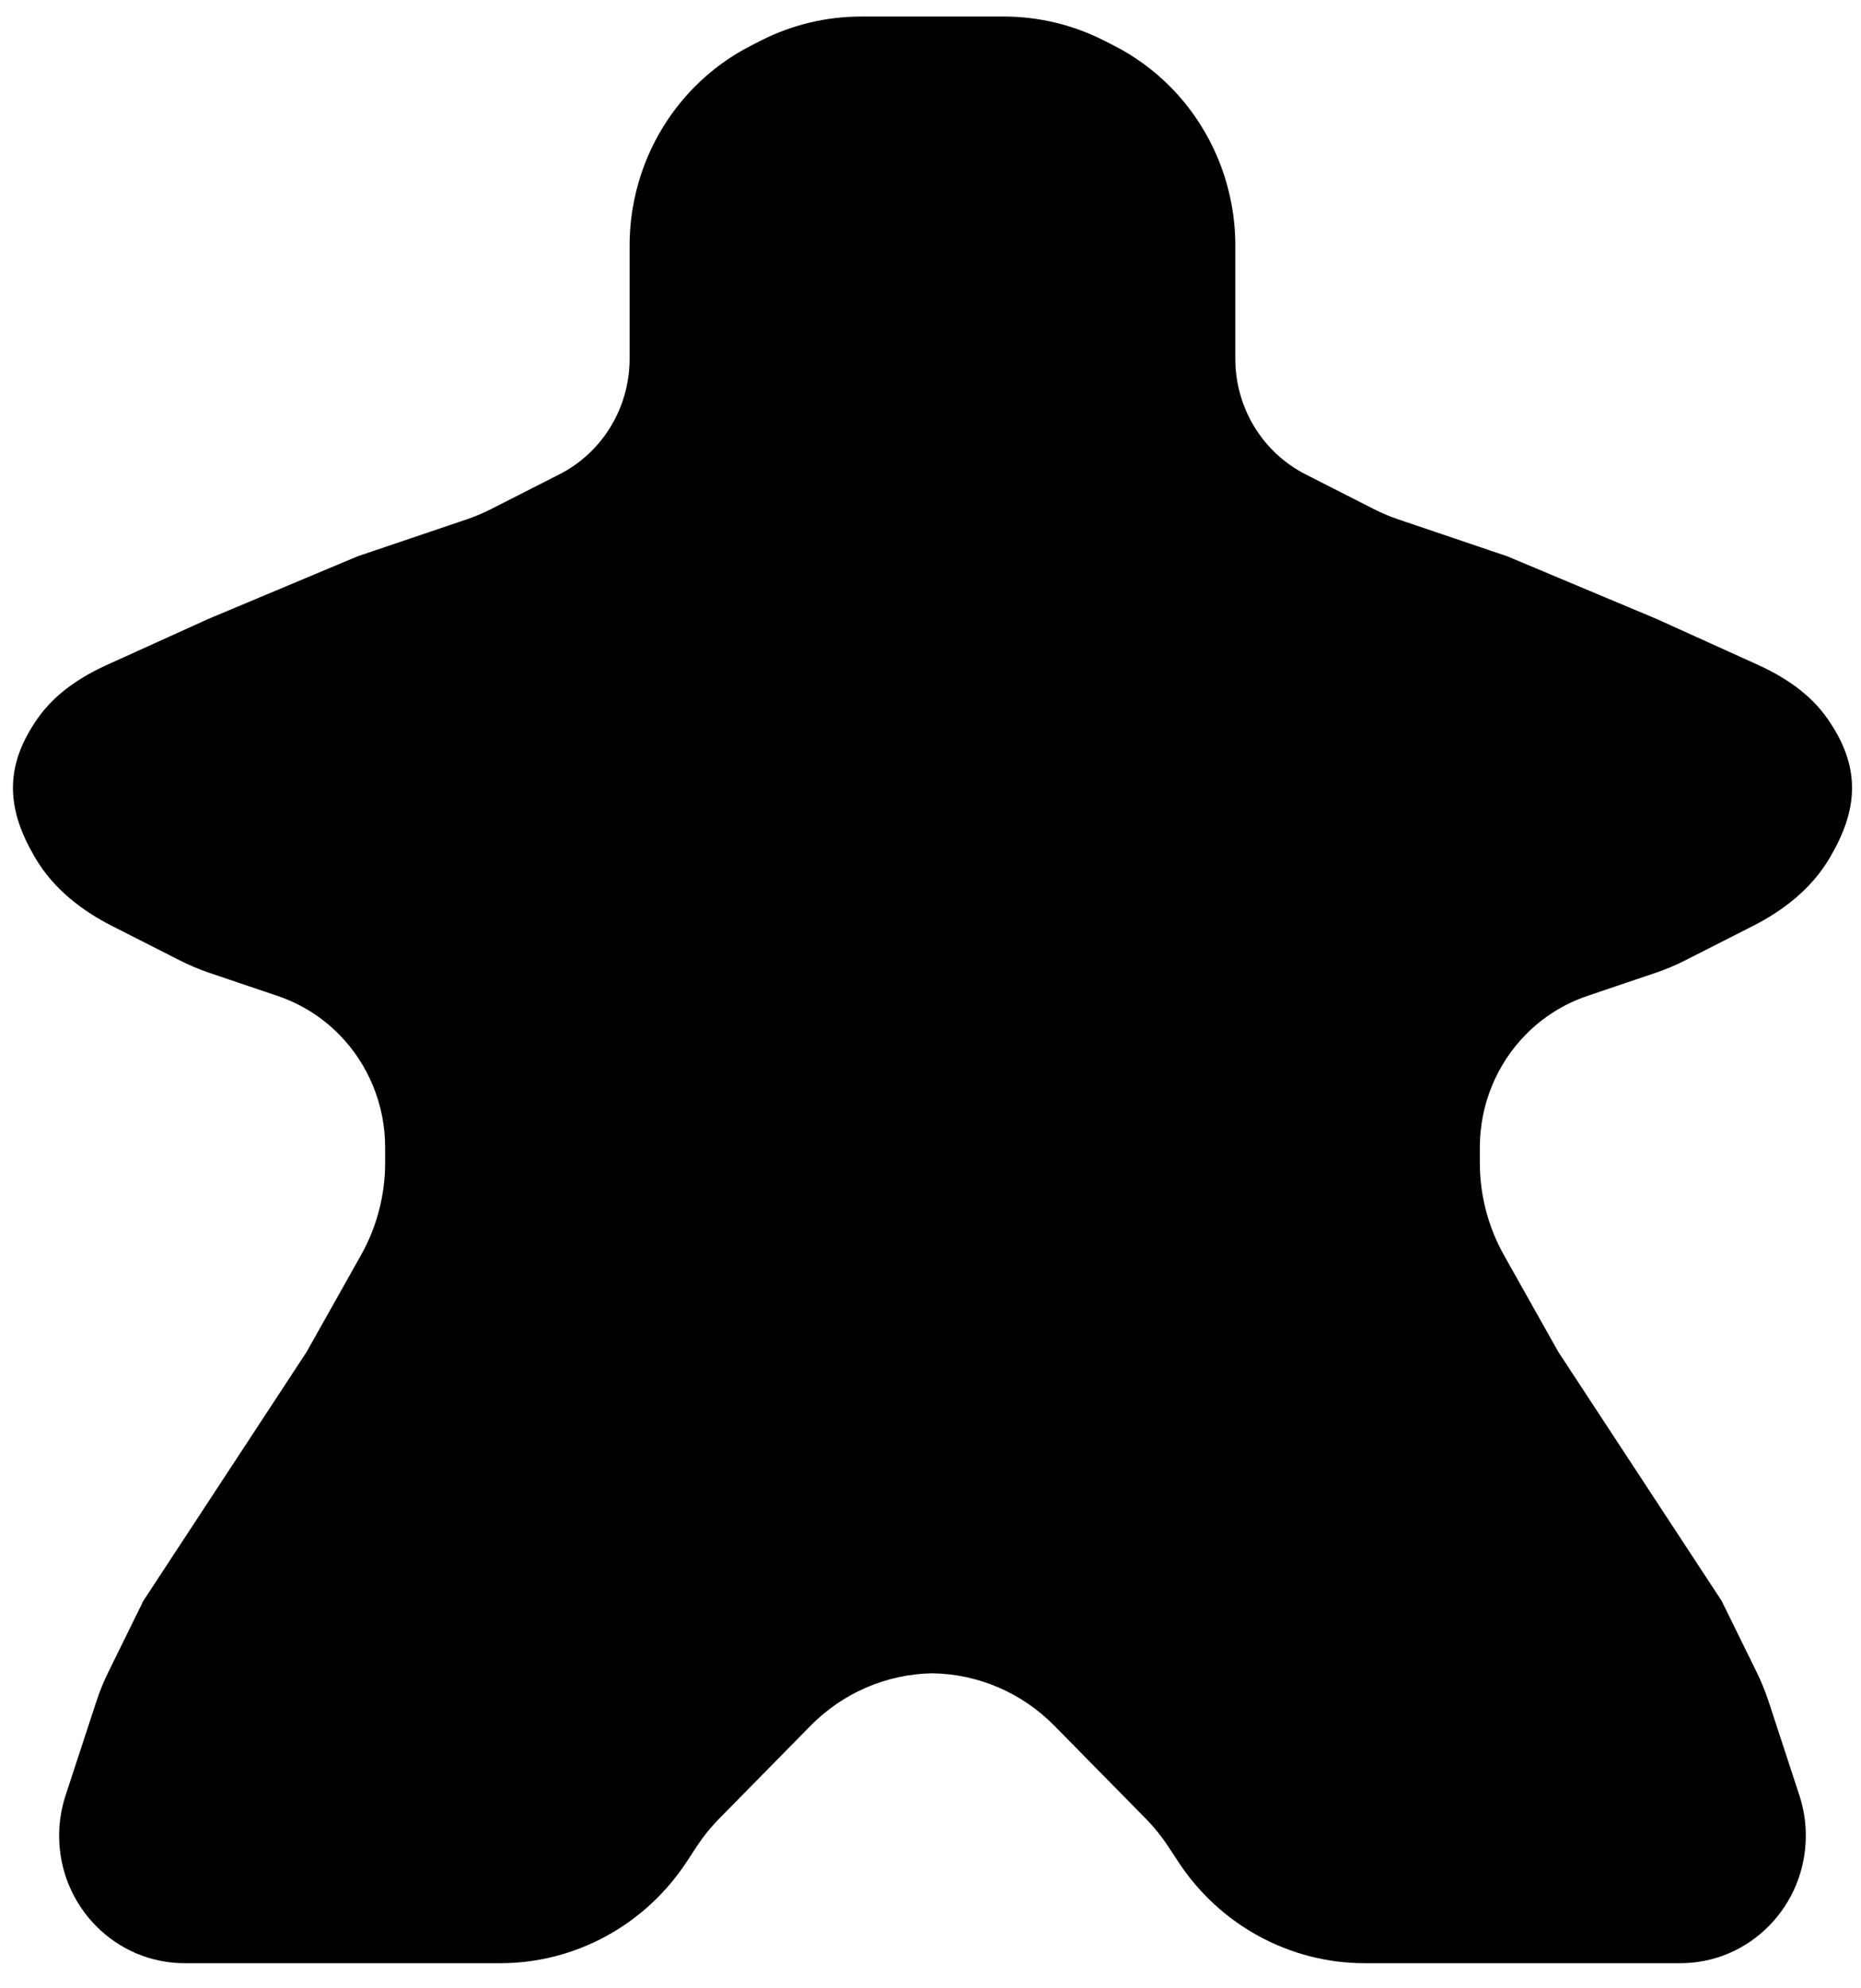<svg width="44" height="47" viewBox="0 0 44 47" fill="none" xmlns="http://www.w3.org/2000/svg">
<path d="M21.982 0.88H22.112H23.735C24.483 0.88 25.221 1.056 25.89 1.396L26.113 1.51C26.568 1.741 26.982 2.045 27.342 2.41C28.228 3.311 28.726 4.533 28.726 5.807V8.481C28.726 9.823 29.472 11.05 30.653 11.65L32.273 12.473C32.477 12.577 32.688 12.666 32.904 12.739L35.47 13.608L38.971 15.077L41.354 16.156C41.922 16.413 42.462 16.76 42.819 17.276C43.486 18.238 43.443 19.017 42.844 20.034C42.471 20.665 41.877 21.122 41.229 21.452L39.63 22.264C39.426 22.368 39.215 22.457 38.999 22.53L37.372 23.081C36.755 23.29 36.194 23.642 35.734 24.11C34.948 24.909 34.507 25.992 34.507 27.121V27.484C34.507 28.336 34.725 29.173 35.141 29.913L36.433 32.211L40.287 38.086L41.097 39.733C41.199 39.94 41.286 40.154 41.359 40.374L42.086 42.592C42.171 42.85 42.214 43.12 42.214 43.391C42.214 44.787 41.1 45.919 39.727 45.919H32.267C30.657 45.919 29.153 45.1 28.259 43.739L28.027 43.385C27.851 43.116 27.65 42.866 27.425 42.638L25.271 40.449C24.414 39.578 23.257 39.082 22.047 39.065C20.837 39.082 19.68 39.578 18.823 40.449L16.669 42.638C16.444 42.866 16.243 43.116 16.067 43.385L15.835 43.739C14.941 45.1 13.437 45.919 11.827 45.919H4.367C2.994 45.919 1.88 44.787 1.88 43.391C1.88 43.12 1.923 42.85 2.008 42.592L2.736 40.374C2.808 40.154 2.895 39.94 2.997 39.733L3.807 38.086L7.661 32.211L8.953 29.913C9.369 29.173 9.588 28.336 9.588 27.484V27.121C9.588 25.992 9.146 24.909 8.36 24.11C7.9 23.642 7.34 23.29 6.722 23.081L5.095 22.53C4.879 22.457 4.668 22.368 4.464 22.264L2.865 21.452C2.217 21.122 1.623 20.665 1.25 20.034C0.651 19.017 0.608 18.238 1.275 17.276C1.633 16.76 2.172 16.413 2.74 16.156L5.123 15.077L8.624 13.608L11.19 12.739C11.406 12.666 11.617 12.577 11.821 12.473L13.441 11.65C14.622 11.05 15.368 9.823 15.368 8.481V5.807C15.368 4.533 15.866 3.311 16.753 2.41C17.112 2.045 17.526 1.741 17.981 1.51L18.205 1.396C18.873 1.056 19.611 0.88 20.359 0.88H21.982Z" fill="black"/>
<path fill-rule="evenodd" clip-rule="evenodd" d="M17.988 0.96C18.724 0.586 19.536 0.391 20.359 0.391H23.735C24.558 0.391 25.369 0.586 26.105 0.96L26.329 1.074C26.83 1.328 27.287 1.663 27.683 2.065C28.659 3.058 29.207 4.404 29.207 5.807V8.481C29.207 9.639 29.851 10.696 30.869 11.213L32.489 12.037C32.673 12.13 32.862 12.21 33.057 12.276L35.638 13.15L39.168 14.631L41.551 15.71C42.154 15.984 42.784 16.376 43.213 16.996C43.586 17.533 43.791 18.065 43.788 18.637C43.785 19.201 43.579 19.737 43.257 20.284C42.821 21.023 42.142 21.534 41.444 21.888L39.846 22.7C39.621 22.814 39.389 22.912 39.151 22.993L37.524 23.544C36.978 23.729 36.482 24.041 36.075 24.454C35.379 25.161 34.988 26.121 34.988 27.121V27.484C34.988 28.251 35.185 29.005 35.559 29.671L36.843 31.955L40.705 37.841L41.528 39.515C41.64 39.743 41.736 39.978 41.816 40.22L42.543 42.438C42.644 42.745 42.695 43.067 42.695 43.391C42.695 45.055 41.368 46.406 39.727 46.406H32.267C30.495 46.406 28.84 45.506 27.858 44.008L27.626 43.654C27.467 43.413 27.286 43.188 27.084 42.983L24.93 40.794C24.163 40.014 23.129 39.57 22.047 39.553C20.965 39.57 19.93 40.014 19.163 40.794L17.01 42.983C16.808 43.188 16.626 43.413 16.468 43.654L16.236 44.008C15.253 45.506 13.599 46.406 11.826 46.406H4.367C2.726 46.406 1.398 45.055 1.398 43.391C1.398 43.067 1.45 42.745 1.551 42.438L2.278 40.22C2.357 39.978 2.453 39.743 2.566 39.515L3.389 37.841L7.25 31.955L8.534 29.671C8.909 29.005 9.106 28.251 9.106 27.484V27.121C9.106 26.121 8.715 25.161 8.019 24.454C7.612 24.041 7.115 23.729 6.569 23.544L4.942 22.993C4.704 22.912 4.473 22.814 4.248 22.7L2.649 21.888C1.952 21.534 1.272 21.023 0.837 20.284C0.514 19.737 0.309 19.201 0.306 18.637C0.303 18.065 0.508 17.533 0.88 16.996C1.31 16.376 1.939 15.984 2.543 15.71L4.938 14.625L8.455 13.15L11.037 12.276C11.231 12.21 11.421 12.13 11.604 12.037L13.225 11.213C14.242 10.696 14.886 9.639 14.886 8.481V5.807C14.886 4.404 15.434 3.058 16.411 2.065C16.807 1.663 17.264 1.328 17.765 1.074L17.988 0.96ZM22.047 38.577C22.025 38.577 22.004 38.577 21.982 38.577V38.578C20.667 38.612 19.413 39.157 18.481 40.105L16.327 42.294C16.081 42.544 15.859 42.819 15.665 43.114L15.433 43.468C14.629 44.694 13.275 45.43 11.826 45.43H4.367C3.261 45.43 2.362 44.519 2.362 43.391C2.362 43.172 2.397 42.954 2.465 42.746L3.192 40.528C3.257 40.33 3.336 40.137 3.428 39.95L4.225 38.33L8.071 32.467L9.371 30.154C9.829 29.341 10.069 28.421 10.069 27.484V27.121C10.069 25.863 9.577 24.655 8.701 23.765C8.188 23.244 7.563 22.851 6.875 22.618L5.248 22.067C5.053 22.001 4.864 21.921 4.68 21.828L3.081 21.015C2.482 20.711 1.973 20.308 1.664 19.783C1.386 19.313 1.271 18.952 1.269 18.632C1.267 18.32 1.374 17.982 1.669 17.557C1.955 17.144 2.405 16.842 2.936 16.601L5.313 15.525L8.793 14.065L11.342 13.202C11.58 13.121 11.812 13.023 12.036 12.909L13.657 12.086C15.001 11.403 15.85 10.007 15.85 8.481V5.807C15.85 4.661 16.297 3.564 17.093 2.754C17.416 2.426 17.789 2.153 18.197 1.946L18.42 1.832C19.022 1.527 19.686 1.367 20.359 1.367H23.735C24.408 1.367 25.072 1.527 25.673 1.832L25.897 1.946C26.305 2.153 26.678 2.426 27 2.754C27.797 3.564 28.244 4.661 28.244 5.807V8.481C28.244 10.007 29.092 11.403 30.437 12.086L32.057 12.909C32.282 13.023 32.514 13.121 32.752 13.202L35.301 14.065L38.781 15.525L41.157 16.601C41.689 16.842 42.139 17.144 42.425 17.557C42.72 17.982 42.826 18.32 42.825 18.632C42.823 18.952 42.707 19.313 42.43 19.783C42.12 20.308 41.612 20.711 41.013 21.015L39.413 21.828C39.23 21.921 39.04 22.001 38.846 22.067L37.219 22.618C36.531 22.851 35.905 23.244 35.392 23.765C34.516 24.655 34.025 25.863 34.025 27.121V27.484C34.025 28.421 34.265 29.341 34.722 30.154L36.023 32.467L39.869 38.33L40.666 39.95C40.758 40.137 40.836 40.33 40.901 40.528L41.629 42.746C41.697 42.954 41.732 43.172 41.732 43.391C41.732 44.519 40.833 45.43 39.727 45.43H32.267C30.818 45.43 29.465 44.694 28.66 43.468L28.428 43.114C28.235 42.819 28.013 42.544 27.766 42.294L25.612 40.105C24.68 39.157 23.427 38.612 22.112 38.578V38.577C22.09 38.577 22.068 38.577 22.047 38.577Z" fill="black"/>
</svg>
